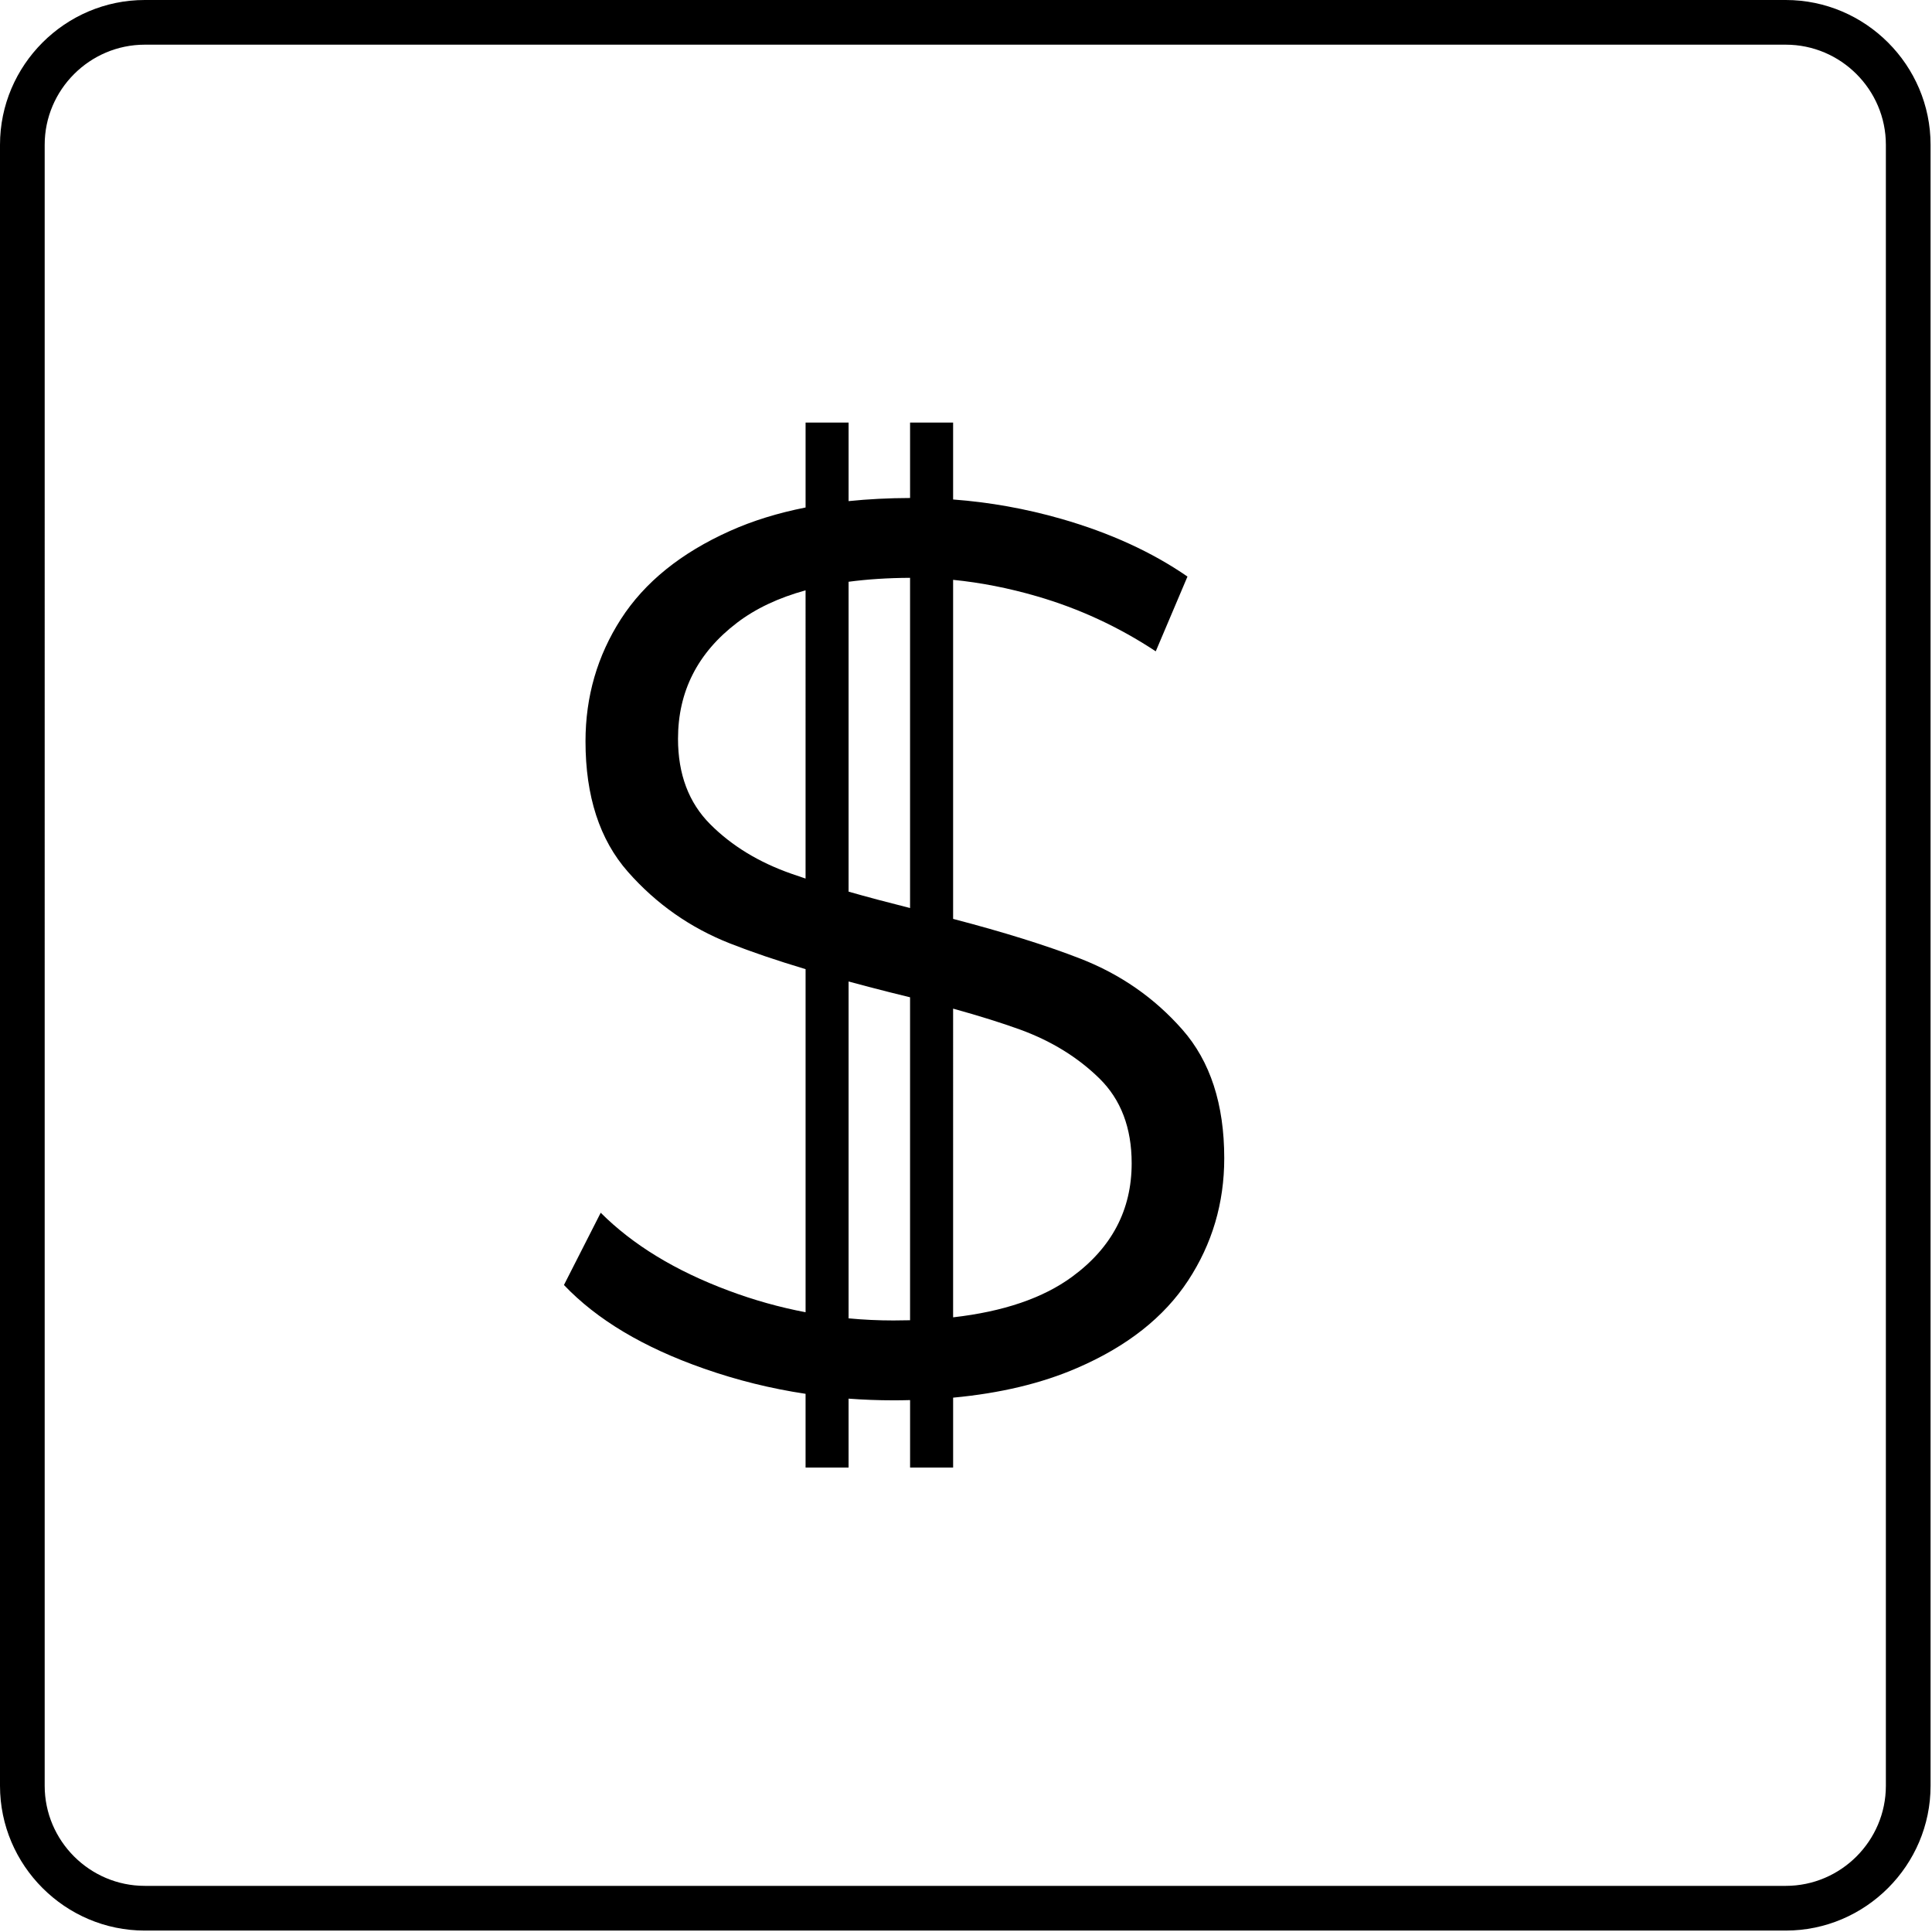 <?xml version="1.0" encoding="utf-8"?>
<!DOCTYPE svg PUBLIC "-//W3C//DTD SVG 1.1//EN" "http://www.w3.org/Graphics/SVG/1.1/DTD/svg11.dtd">
<svg version="1.1" xmlns="http://www.w3.org/2000/svg" xmlns:xlink="http://www.w3.org/1999/xlink" x="0px" y="0px" width="216px" height="216px" viewBox="0 0 216 216" enable-background="new 0 0 216 216" xml:space="preserve">

<path  fill-rule="evenodd" clip-rule="evenodd" d="M16.187,0h183.467c8.904,0,16.187,7.284,16.187,16.187
	v183.467c0,8.9-7.282,16.187-16.187,16.187H16.187C7.284,215.84,0,208.554,0,199.653V16.187C0,7.284,7.284,0,16.187,0L16.187,0z
	 M16.187,4.995h183.467c6.155,0,11.189,5.036,11.189,11.191v183.467c0,6.155-5.034,11.189-11.189,11.189H16.187
	c-6.156,0-11.191-5.034-11.191-11.189V16.187C4.995,10.031,10.031,4.995,16.187,4.995L16.187,4.995z M90.064,66
	c-3.042,0.837-5.599,2.049-7.674,3.633c-4.394,3.354-6.587,7.675-6.587,12.964c0,3.969,1.203,7.156,3.61,9.563
	c2.409,2.411,5.432,4.251,9.069,5.525c0.502,0.179,1.031,0.356,1.582,0.539V66L90.064,66z M101.746,64.601
	c-2.466,0.012-4.755,0.159-6.874,0.441v34.645c2.069,0.593,4.361,1.199,6.874,1.832V64.601L101.746,64.601z M106.558,147.279
	c5.623-0.639,10.06-2.151,13.309-4.538c4.439-3.257,6.655-7.485,6.655-12.682c0-3.965-1.203-7.128-3.61-9.49
	c-2.411-2.362-5.358-4.18-8.855-5.457c-2.033-0.739-4.536-1.524-7.498-2.346V147.279L106.558,147.279z M94.872,147.393
	c1.659,0.158,3.332,0.236,5.016,0.236c0.63,0,1.252-0.009,1.858-0.024v-36.106c-0.738-0.188-1.499-0.374-2.283-0.565
	c-1.598-0.402-3.126-0.805-4.59-1.203V147.393L94.872,147.393z M99.888,156.558c-1.688,0-3.361-0.065-5.016-0.188v7.705h-4.808
	v-8.245c-3.877-0.582-7.665-1.521-11.36-2.818c-6.751-2.358-11.972-5.473-15.654-9.348l4.111-8.079
	c3.588,3.591,8.358,6.497,14.308,8.714c2.822,1.057,5.688,1.857,8.596,2.411v-38.357c-3.253-0.978-6.073-1.936-8.453-2.875
	c-4.438-1.747-8.244-4.414-11.407-8.004c-3.166-3.591-4.745-8.454-4.745-14.595c0-5.005,1.322-9.561,3.964-13.672
	c2.647-4.109,6.709-7.392,12.188-9.846c2.533-1.139,5.353-2.009,8.453-2.623v-9.492h4.808v8.78c2.175-0.226,4.464-0.341,6.874-0.35
	v-8.431h4.812v8.598c4.097,0.307,8.132,1.03,12.104,2.169c5.429,1.56,10.129,3.708,14.097,6.449l-3.545,8.358
	c-4.151-2.741-8.592-4.794-13.316-6.162c-3.155-0.917-6.27-1.525-9.34-1.83v37.906c5.723,1.498,10.466,2.98,14.228,4.446
	c4.488,1.749,8.29,4.392,11.404,7.933c3.119,3.542,4.681,8.336,4.681,14.382c0,5.005-1.346,9.567-4.038,13.67
	c-2.695,4.11-6.826,7.367-12.401,9.774c-3.972,1.725-8.6,2.83-13.873,3.322v7.814h-4.812v-7.542
	C101.136,156.55,100.516,156.558,99.888,156.558L99.888,156.558z"/>

</svg>
